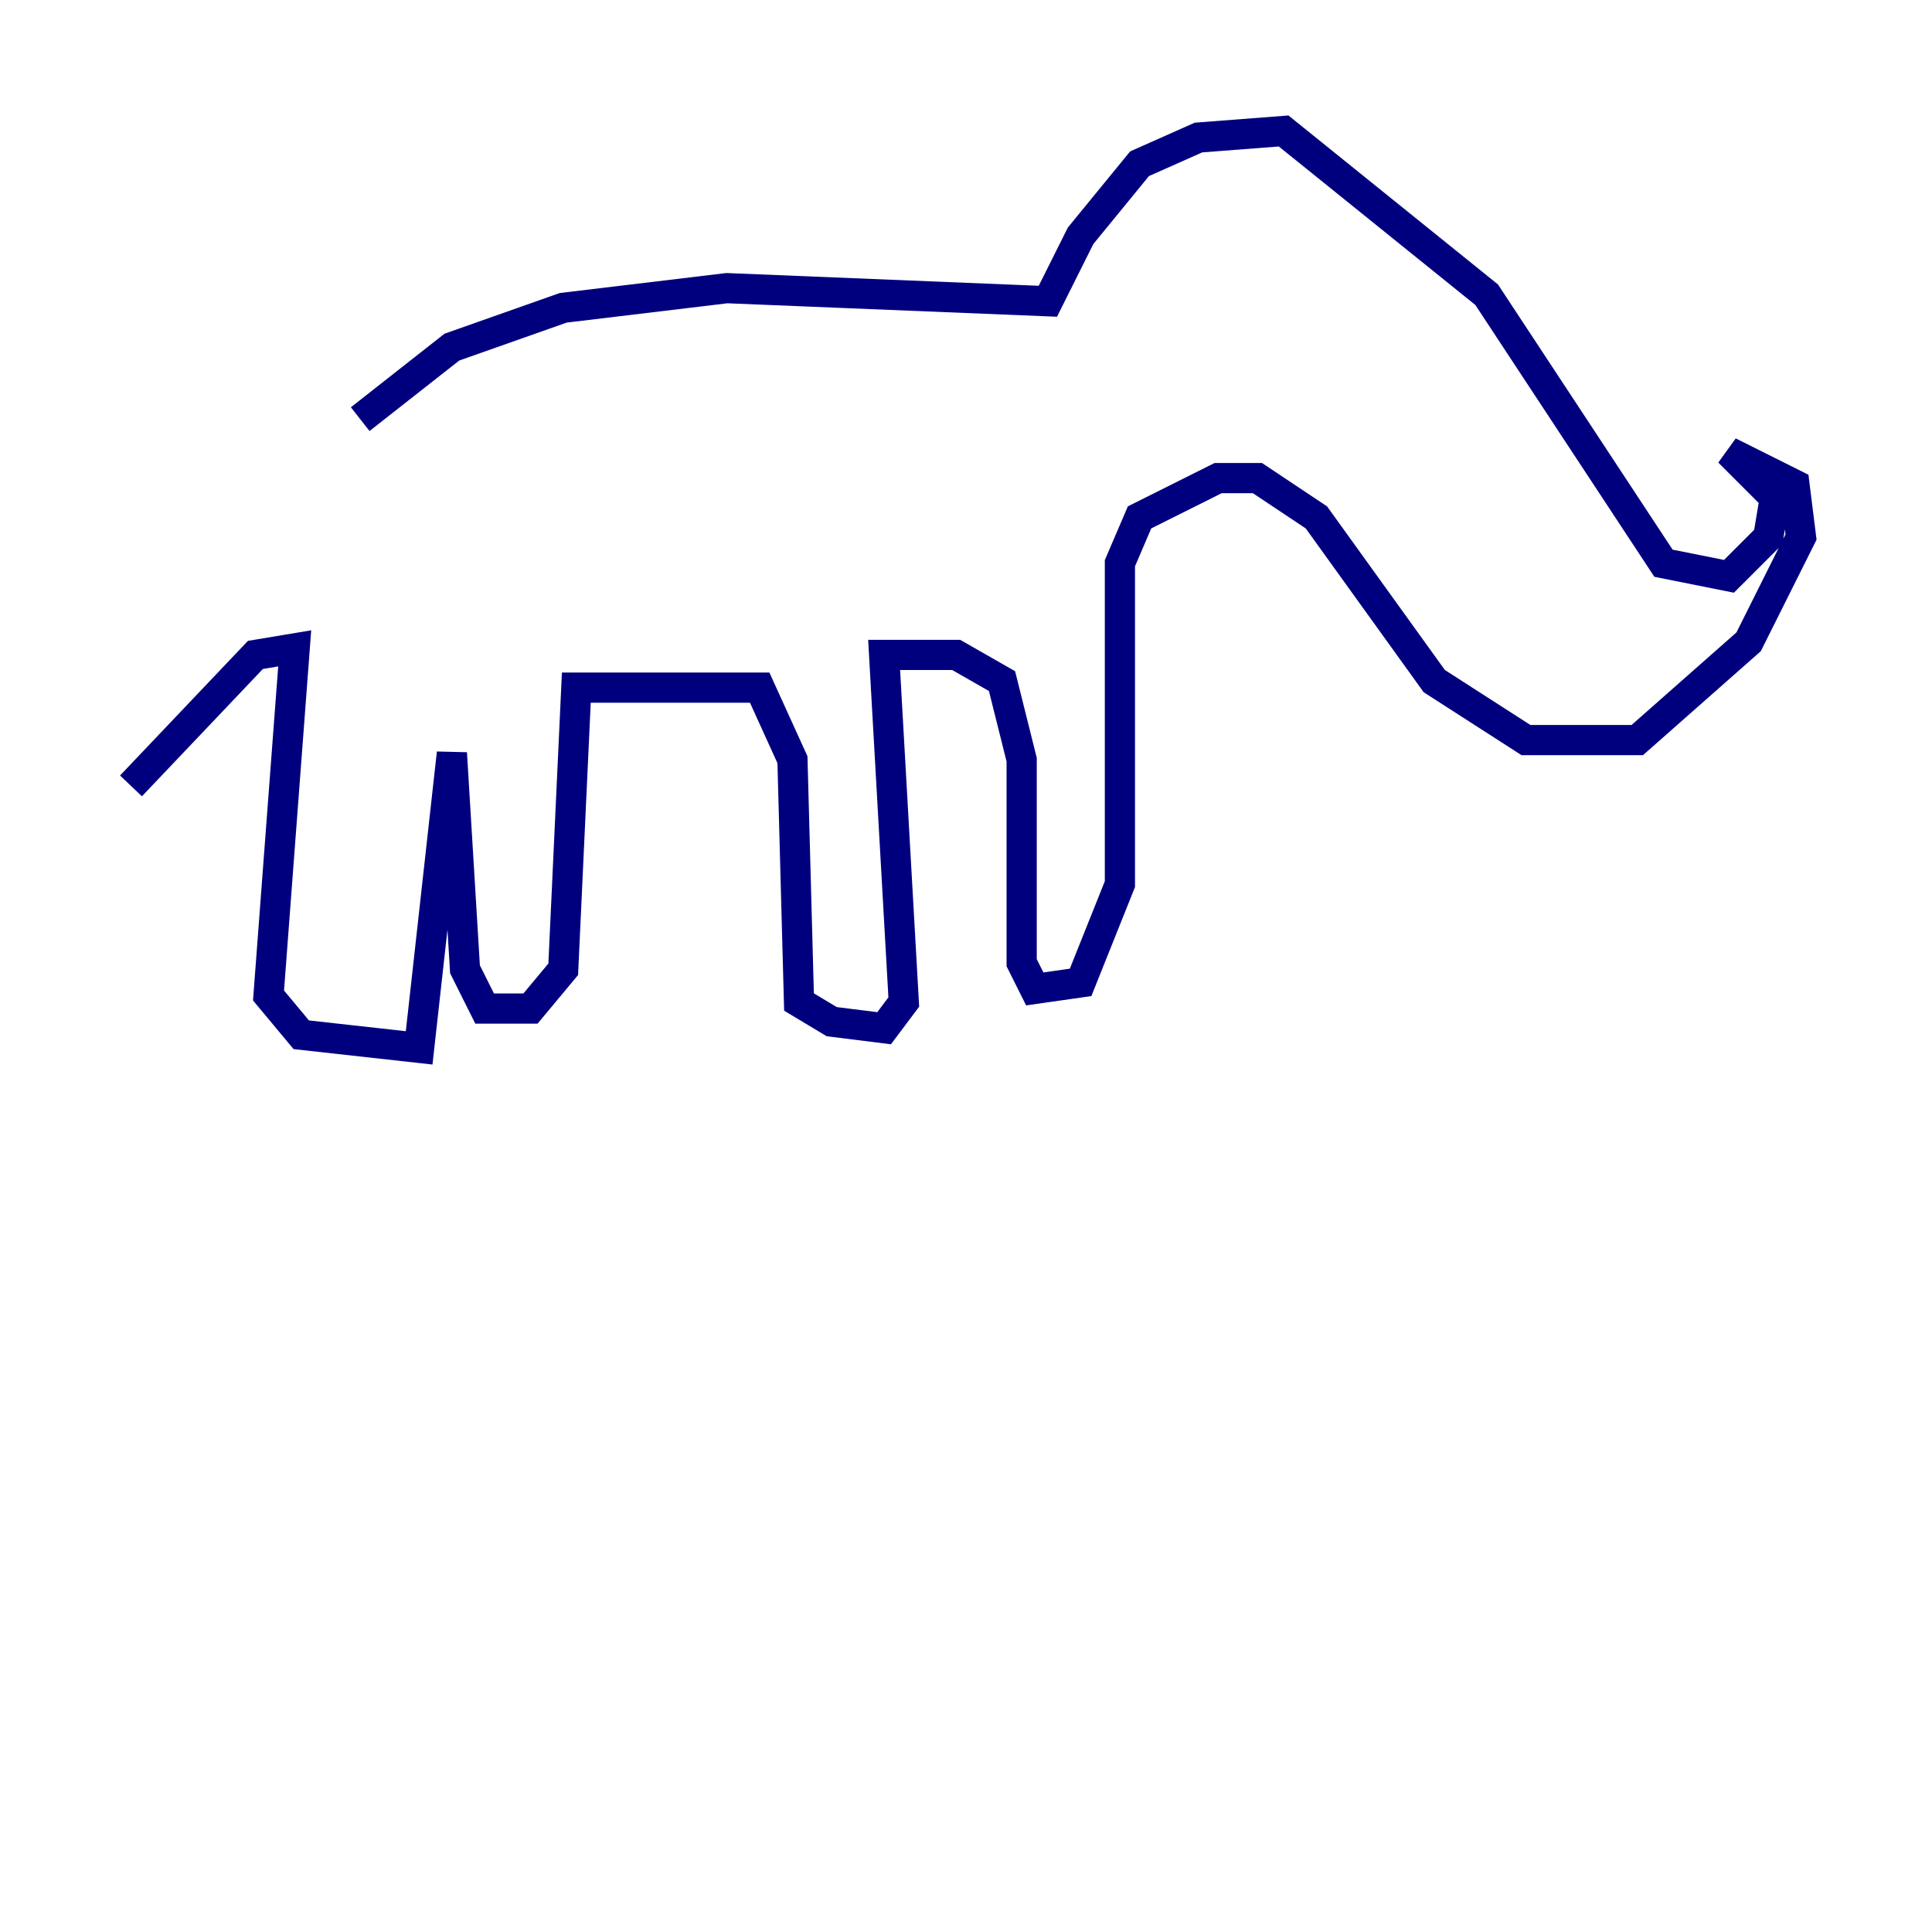 <?xml version="1.0" encoding="utf-8" ?>
<svg baseProfile="tiny" height="128" version="1.2" viewBox="0,0,128,128" width="128" xmlns="http://www.w3.org/2000/svg" xmlns:ev="http://www.w3.org/2001/xml-events" xmlns:xlink="http://www.w3.org/1999/xlink"><defs /><polyline fill="none" points="23.864,27.77 29.939,22.997 37.315,20.393 48.163,19.091 69.424,19.959 71.593,15.62 75.498,10.848 79.403,9.112 85.044,8.678 98.495,19.525 110.21,37.315 114.549,38.183 117.153,35.58 117.586,32.976 114.549,29.939 118.888,32.108 119.322,35.58 115.851,42.522 108.475,49.031 101.098,49.031 95.024,45.125 87.214,34.278 83.308,31.675 80.705,31.675 75.498,34.278 74.197,37.315 74.197,58.576 71.593,65.085 68.556,65.519 67.688,63.783 67.688,50.332 66.386,45.125 63.349,43.39 58.576,43.39 59.878,66.386 58.576,68.122 55.105,67.688 52.936,66.386 52.502,50.332 50.332,45.559 38.183,45.559 37.315,64.217 35.146,66.82 32.108,66.82 30.807,64.217 29.939,49.898 27.77,69.424 19.959,68.556 17.79,65.953 19.525,42.956 16.922,43.39 8.678,52.068" stroke="#00007f" stroke-width="2" /></svg>
